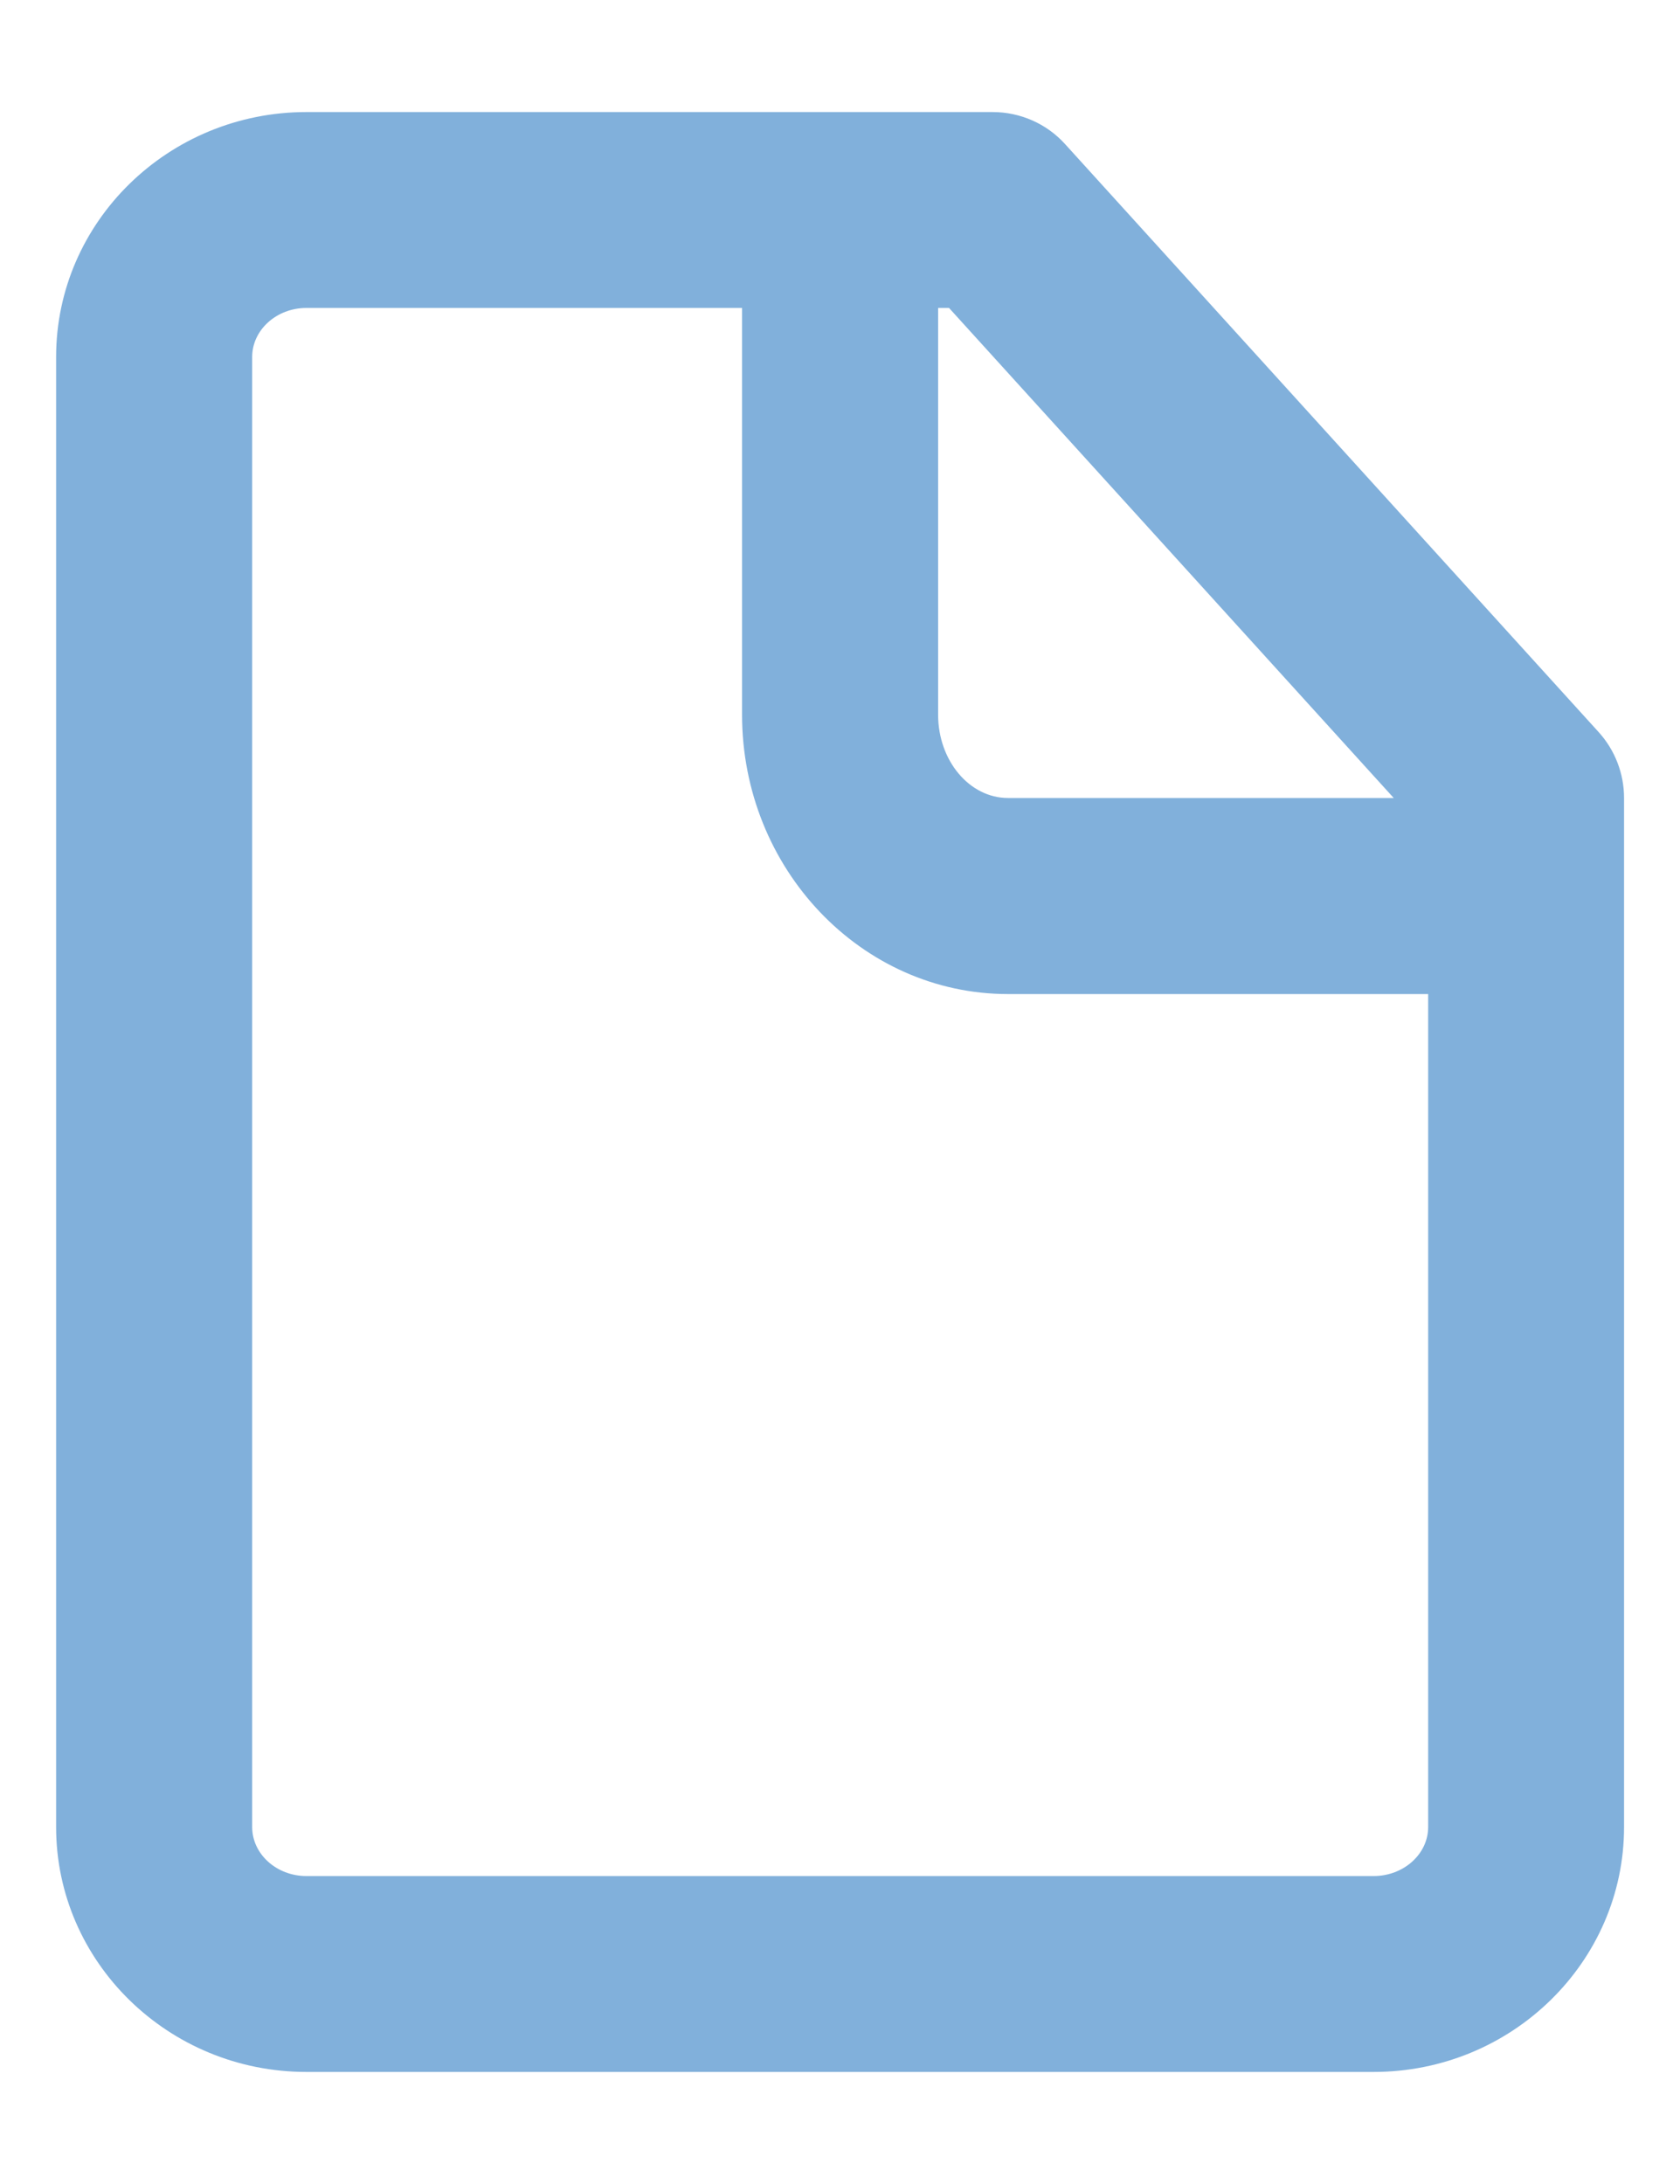 <svg width="10" height="13" viewBox="0 0 10 13" fill="none" xmlns="http://www.w3.org/2000/svg">
<path fill-rule="evenodd" clip-rule="evenodd" d="M8.176 11.167H1.824C1.646 11.167 1.501 11.036 1.501 10.875V2.125C1.501 1.964 1.646 1.833 1.824 1.833H4.417V4.254C4.417 5.171 5.127 5.917 6 5.917H8.501V10.875C8.501 11.036 8.355 11.167 8.176 11.167ZM8.296 4.75H6C5.771 4.75 5.584 4.528 5.584 4.254V1.833H5.649L8.296 4.75ZM9.516 4.358L6.34 0.858C6.23 0.736 6.073 0.667 5.908 0.667H1.824C1.002 0.667 0.334 1.321 0.334 2.125V10.875C0.334 11.679 1.002 12.333 1.824 12.333H8.176C8.998 12.333 9.667 11.679 9.667 10.875V4.75C9.667 4.605 9.613 4.465 9.516 4.358Z" fill="#81B0DB"/>
</svg>
